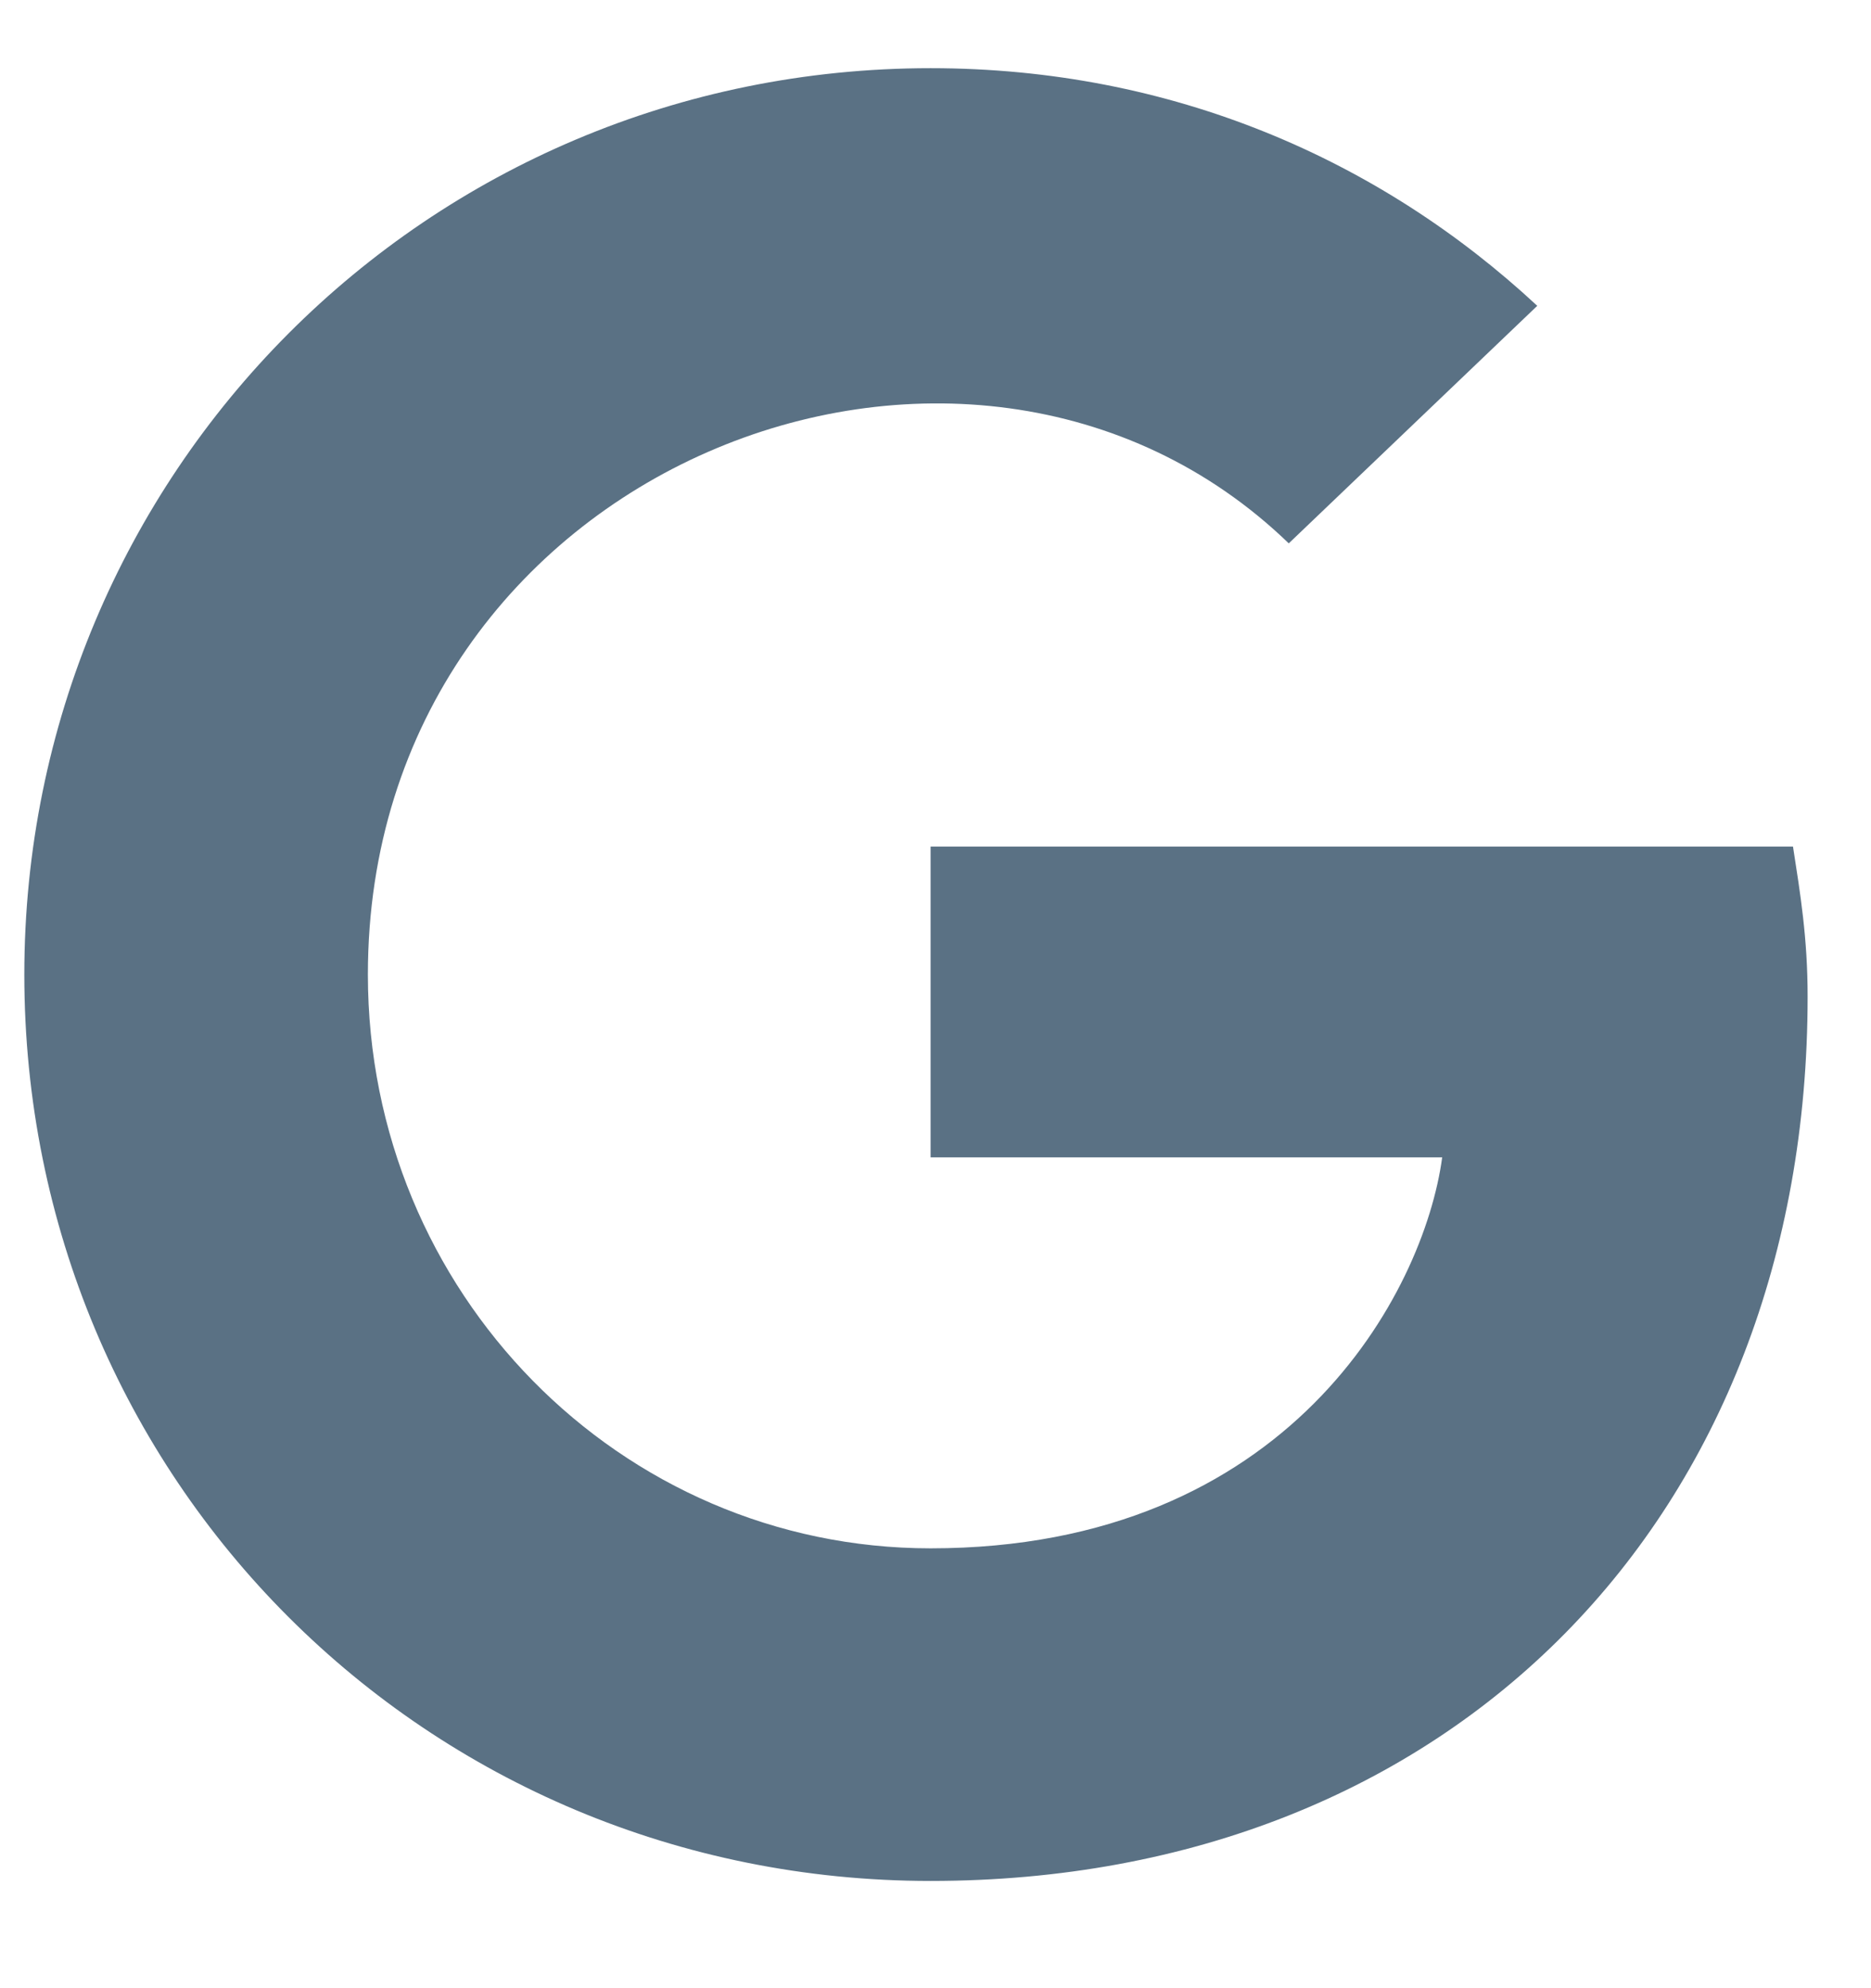 <svg width="16" height="17" viewBox="0 0 16 17" fill="none" xmlns="http://www.w3.org/2000/svg">
<path d="M15.458 8.521C15.458 8.021 15.396 7.646 15.333 7.239H7.958V9.896H12.333C12.177 11.052 11.021 13.239 7.958 13.239C5.302 13.239 3.146 11.052 3.146 8.333C3.146 3.99 8.271 1.99 11.021 4.646L13.146 2.615C11.802 1.365 10.021 0.583 7.958 0.583C3.646 0.583 0.208 4.052 0.208 8.333C0.208 12.646 3.646 16.083 7.958 16.083C12.427 16.083 15.458 12.958 15.458 8.521Z" fill="#5A7184"/>
</svg>
